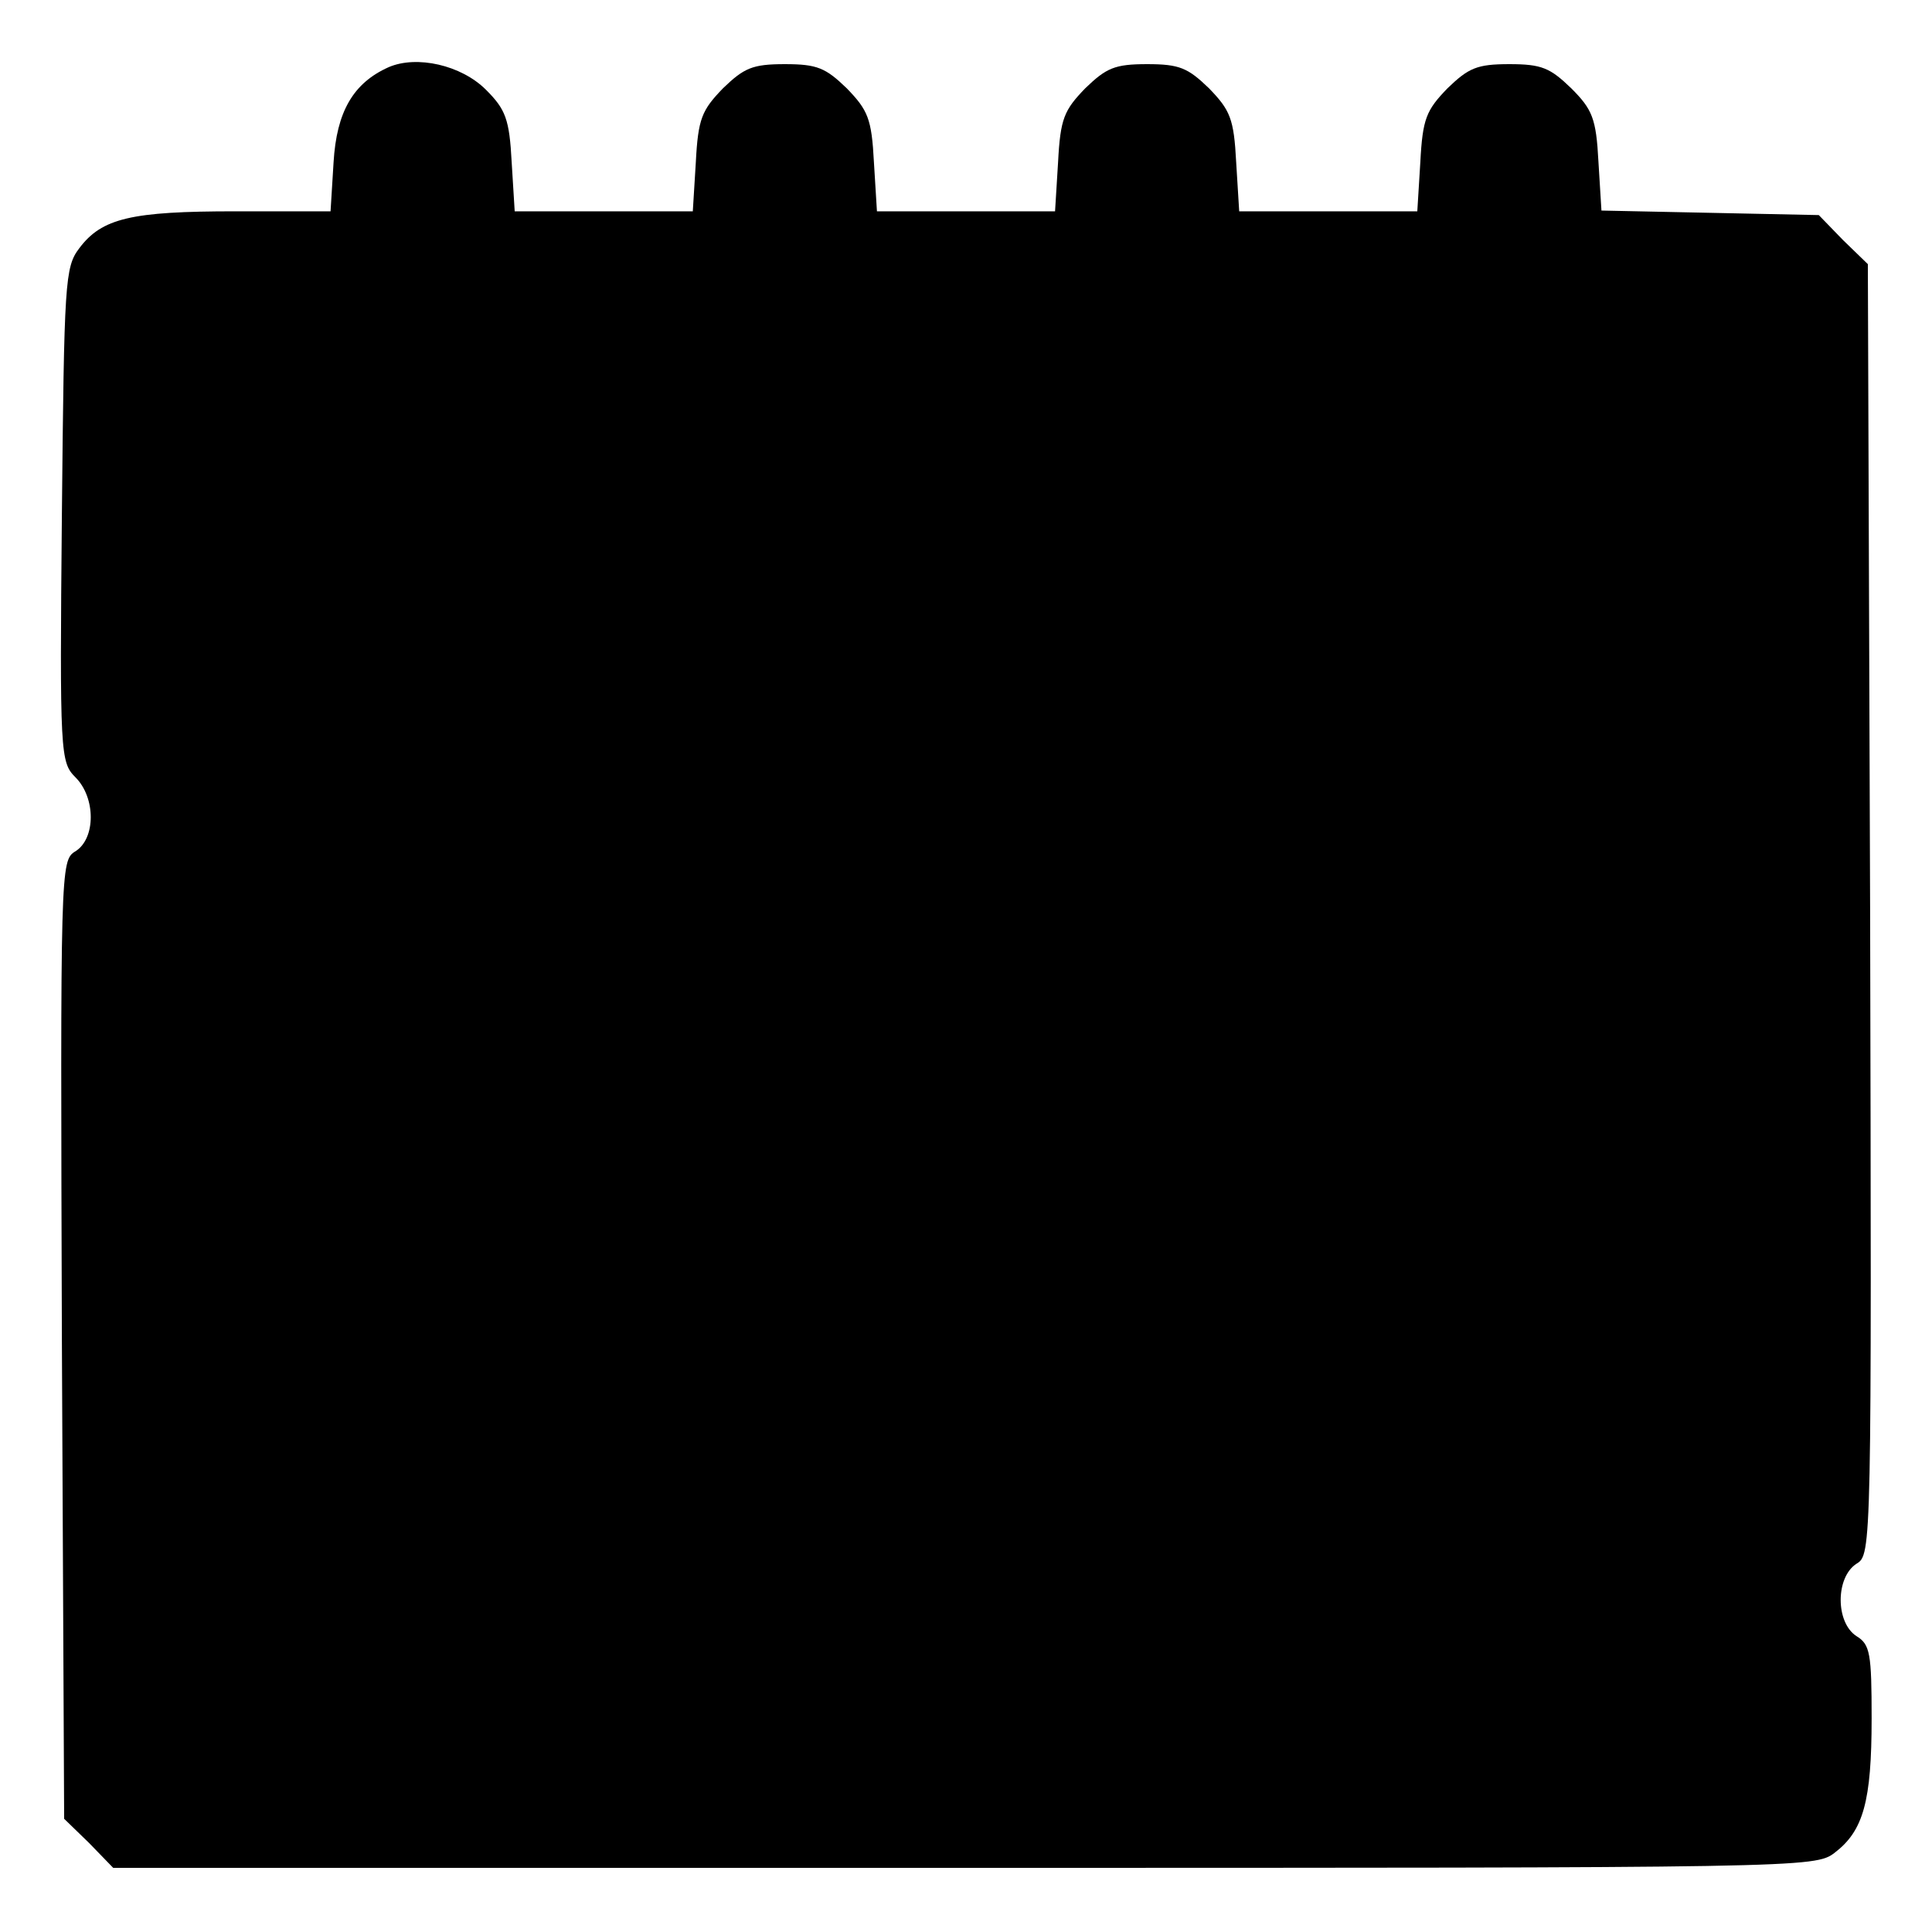 <?xml version="1.0" standalone="no"?>
<!DOCTYPE svg PUBLIC "-//W3C//DTD SVG 20010904//EN"
 "http://www.w3.org/TR/2001/REC-SVG-20010904/DTD/svg10.dtd">
<svg version="1.0" xmlns="http://www.w3.org/2000/svg"
 width="256pt" height="256pt" viewBox="0 0 256 256"
 preserveAspectRatio="xMidYMid meet">
<g transform="translate(0,256) scale(0.1,-0.1)"
fill="#000000" stroke="none">
<path d="M515 2471 c-47 -21 -69 -59 -73 -126 l-4 -65 -126 0 c-138 0 -177 -9
-207 -49 -19 -25 -20 -44 -23 -353 -3 -318 -2 -328 18 -348 27 -27 27 -81 0
-98 -20 -12 -20 -20 -18 -647 l3 -635 33 -32 32 -33 1128 0 c1112 0 1127 0
1153 20 38 29 49 68 49 178 0 86 -2 98 -20 109 -28 18 -28 78 0 96 20 12 20
19 18 867 l-3 855 -33 32 -32 33 -144 3 -144 3 -4 65 c-3 57 -8 69 -36 97 -28
27 -39 32 -82 32 -43 0 -54 -5 -82 -32 -28 -29 -33 -40 -36 -98 l-4 -65 -118
0 -118 0 -4 65 c-3 58 -8 69 -36 98 -28 27 -39 32 -82 32 -43 0 -54 -5 -82
-32 -28 -29 -33 -40 -36 -98 l-4 -65 -118 0 -118 0 -4 65 c-3 58 -8 69 -36 98
-28 27 -39 32 -82 32 -43 0 -54 -5 -82 -32 -28 -29 -33 -40 -36 -98 l-4 -65
-118 0 -118 0 -4 65 c-3 57 -8 70 -34 96 -33 33 -92 46 -129 30z"/>
</g>
</svg>
